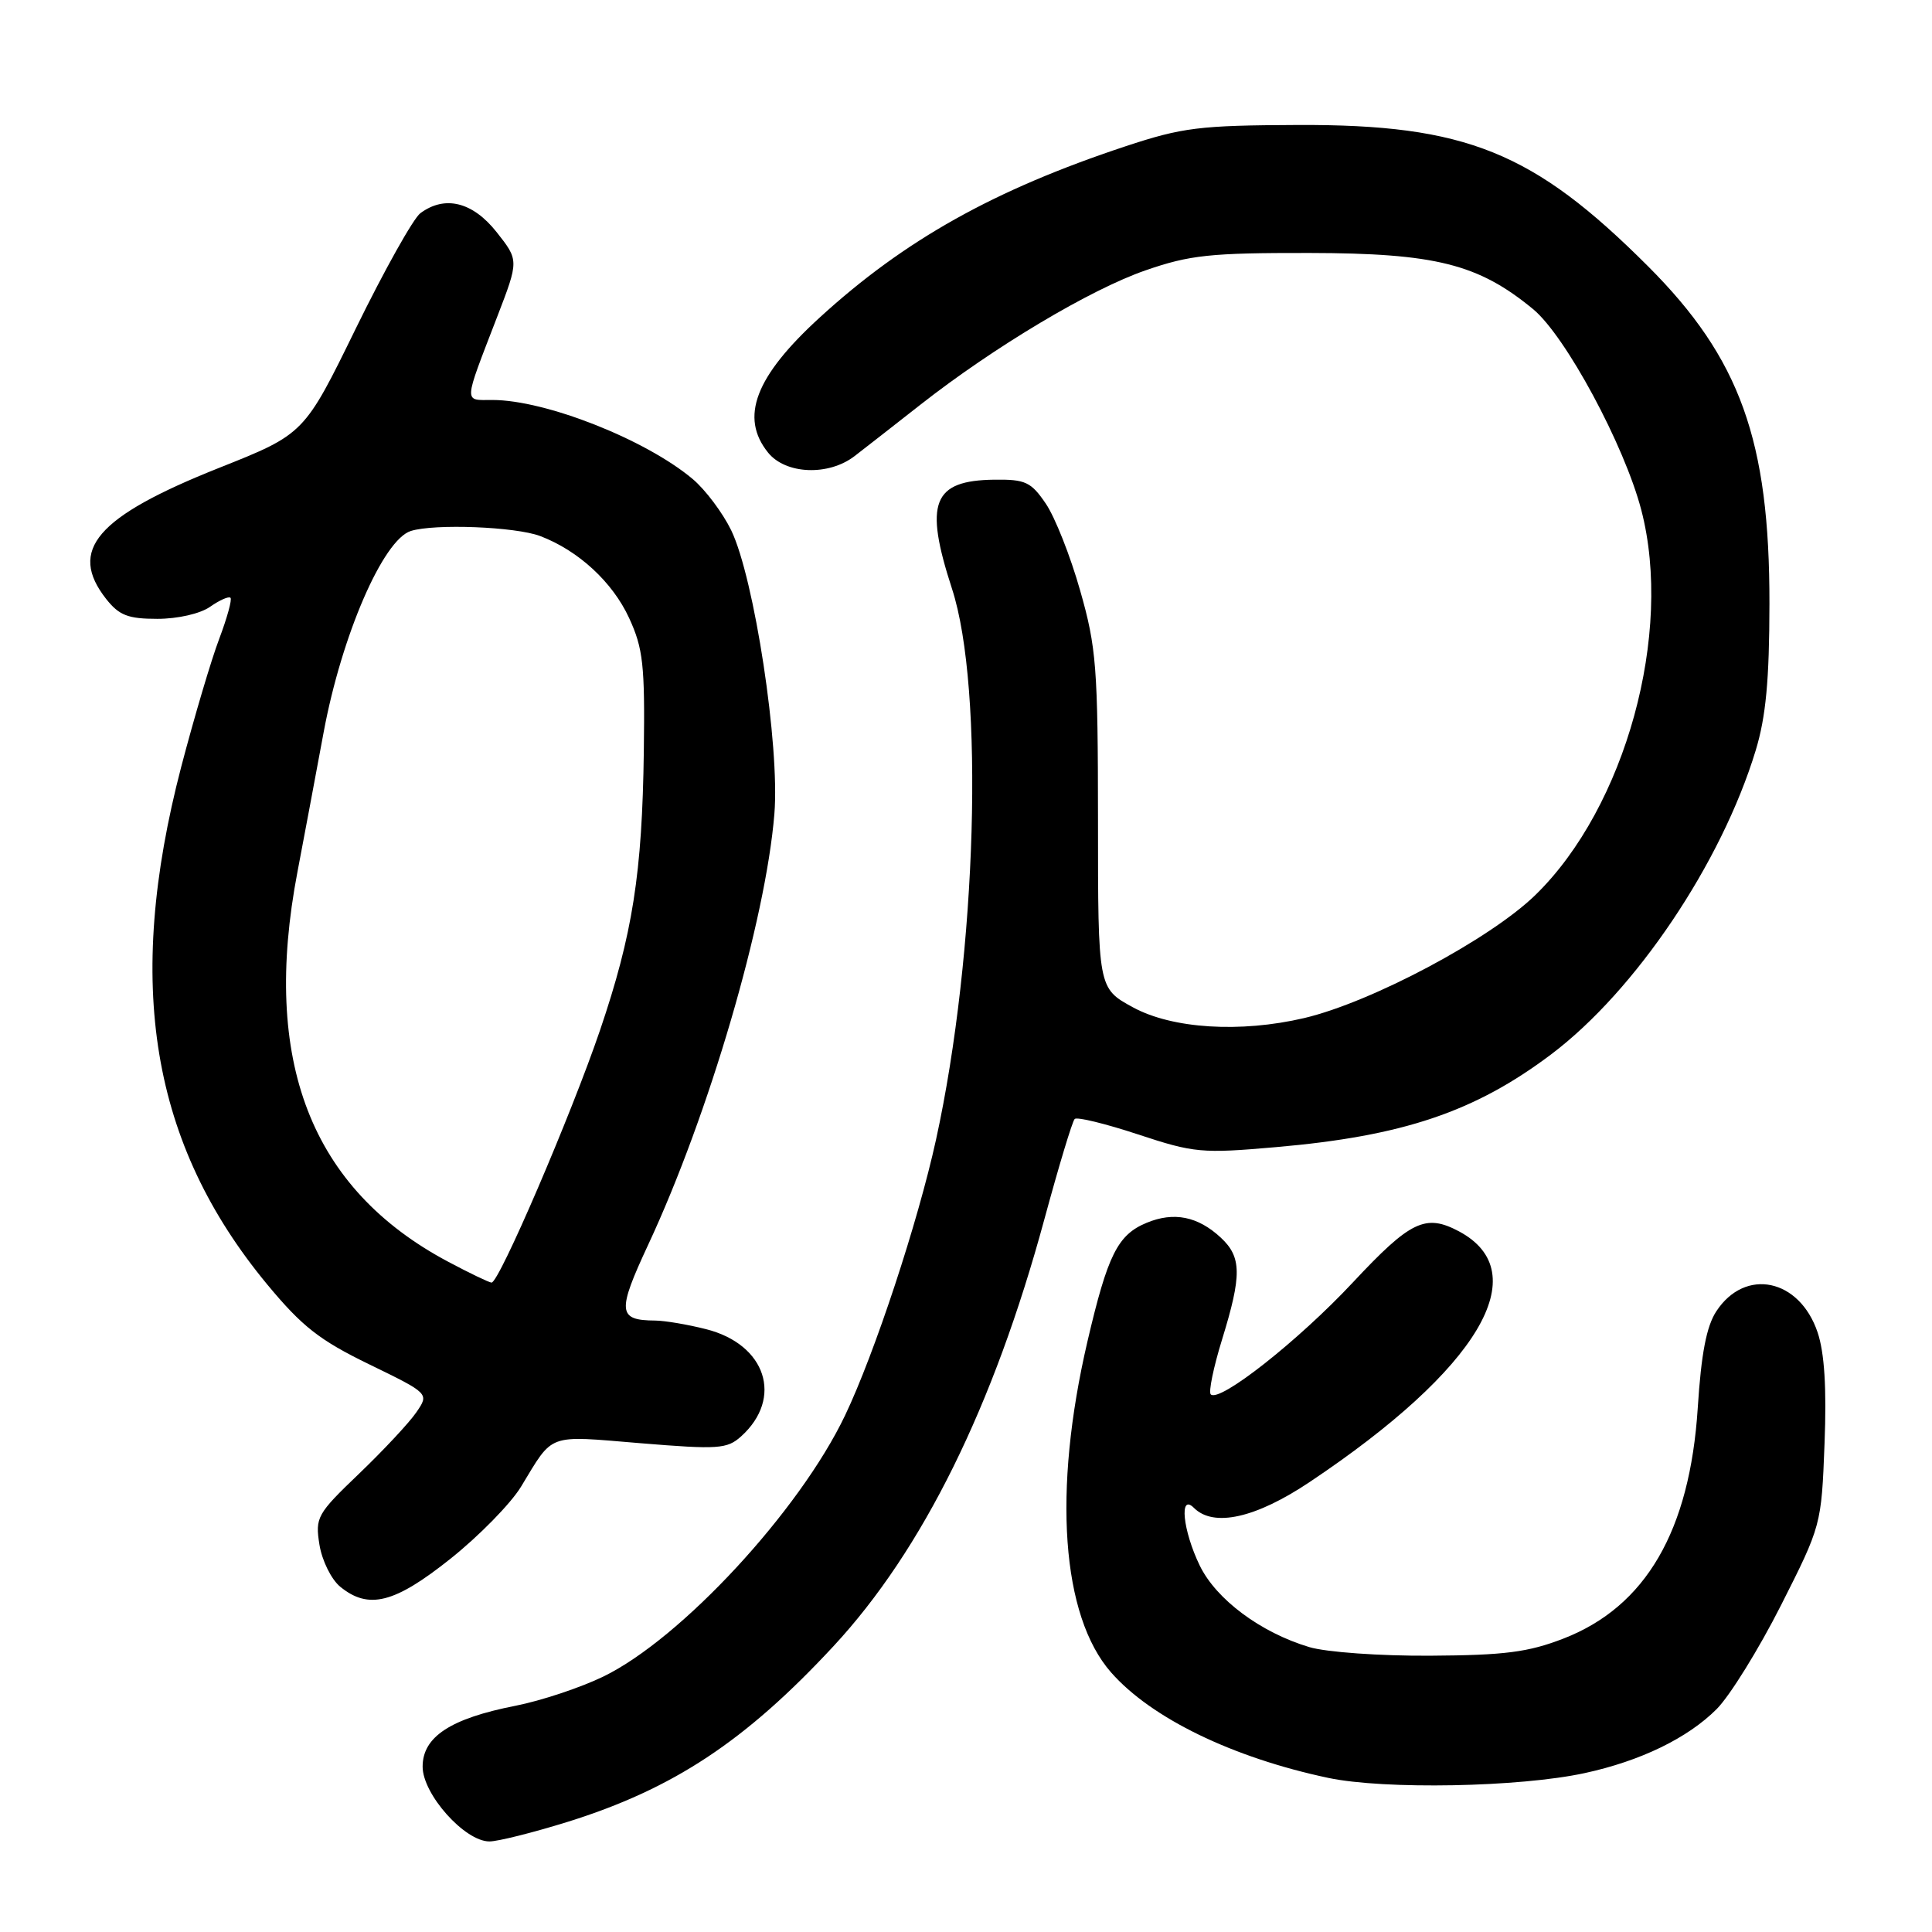 <?xml version="1.0" encoding="UTF-8" standalone="no"?>
<!DOCTYPE svg PUBLIC "-//W3C//DTD SVG 1.1//EN" "http://www.w3.org/Graphics/SVG/1.1/DTD/svg11.dtd" >
<svg xmlns="http://www.w3.org/2000/svg" xmlns:xlink="http://www.w3.org/1999/xlink" version="1.1" viewBox="0 0 256 256">
 <g >
 <path fill="currentColor"
d=" M 75.20 241.41 C 89.20 237.04 98.75 230.73 110.44 218.13 C 122.25 205.40 131.66 186.36 138.39 161.54 C 140.29 154.54 142.09 148.57 142.40 148.27 C 142.70 147.97 146.48 148.89 150.81 150.32 C 158.22 152.77 159.25 152.86 169.08 152.00 C 185.91 150.54 195.44 147.32 205.56 139.69 C 216.73 131.26 228.11 114.34 232.64 99.43 C 233.99 94.99 234.45 90.11 234.46 80.00 C 234.49 58.37 230.57 47.48 218.38 35.29 C 203.19 20.10 194.23 16.48 172.00 16.56 C 158.92 16.61 156.68 16.89 149.12 19.39 C 131.71 25.16 119.85 31.80 108.61 42.08 C 100.06 49.89 98.00 55.30 101.78 59.98 C 104.11 62.86 109.78 63.09 113.23 60.44 C 114.62 59.37 118.54 56.31 121.94 53.64 C 131.70 45.98 144.50 38.34 151.80 35.82 C 157.66 33.79 160.37 33.50 173.50 33.52 C 190.21 33.55 195.88 34.98 203.14 40.96 C 207.44 44.51 215.24 58.99 217.48 67.58 C 221.73 83.89 215.40 106.93 203.47 118.57 C 197.48 124.42 181.75 132.79 172.81 134.90 C 164.36 136.88 155.35 136.32 150.13 133.48 C 145.49 130.95 145.49 130.95 145.49 108.73 C 145.48 88.40 145.28 85.79 143.12 78.23 C 141.83 73.67 139.78 68.50 138.57 66.73 C 136.62 63.86 135.87 63.51 131.77 63.56 C 123.57 63.66 122.43 66.59 126.14 78.00 C 130.46 91.23 129.44 126.30 124.03 151.00 C 121.63 161.95 115.89 179.35 111.97 187.56 C 105.94 200.19 90.26 217.14 79.95 222.15 C 76.95 223.61 71.72 225.35 68.32 226.02 C 59.70 227.71 56.00 230.13 56.00 234.09 C 56.00 237.75 61.58 244.00 64.85 244.00 C 65.97 244.00 70.63 242.83 75.20 241.41 Z  M 210.00 234.94 C 217.38 233.34 223.62 230.31 227.46 226.47 C 229.20 224.73 233.04 218.54 235.99 212.71 C 241.32 202.17 241.35 202.06 241.76 191.31 C 242.05 183.91 241.75 179.25 240.84 176.54 C 238.44 169.43 231.25 167.93 227.43 173.74 C 226.12 175.72 225.42 179.36 224.96 186.57 C 223.91 202.86 218.07 212.88 207.19 217.11 C 202.50 218.93 199.38 219.33 189.50 219.39 C 182.83 219.43 175.72 218.92 173.49 218.25 C 167.04 216.32 161.15 211.93 158.97 207.44 C 156.72 202.79 156.22 197.82 158.20 199.80 C 160.81 202.41 166.40 201.16 173.56 196.36 C 195.96 181.39 203.56 168.62 193.32 163.16 C 188.88 160.80 186.90 161.76 179.27 169.92 C 172.06 177.64 161.57 185.91 160.43 184.76 C 160.12 184.45 160.79 181.18 161.93 177.49 C 164.56 168.97 164.53 166.57 161.77 164.00 C 158.73 161.17 155.54 160.53 151.93 162.03 C 148.09 163.62 146.77 166.28 144.09 177.76 C 139.47 197.60 140.65 214.11 147.22 221.60 C 152.54 227.66 163.31 232.89 176.00 235.58 C 183.45 237.15 201.37 236.82 210.00 234.94 Z  M 59.69 206.54 C 63.47 203.53 67.67 199.24 69.03 197.01 C 73.40 189.82 72.35 190.20 84.83 191.23 C 95.18 192.08 96.34 192.00 98.20 190.33 C 103.83 185.25 101.50 178.12 93.55 176.12 C 91.11 175.50 88.08 174.99 86.81 174.98 C 81.85 174.95 81.75 173.82 85.89 164.93 C 93.93 147.70 101.46 122.00 102.61 107.84 C 103.34 98.86 99.95 76.61 96.89 70.27 C 95.76 67.95 93.47 64.89 91.78 63.47 C 85.56 58.24 72.29 53.00 65.25 53.00 C 61.40 53.00 61.36 53.71 65.87 42.00 C 68.76 34.50 68.76 34.50 65.80 30.75 C 62.63 26.75 58.95 25.84 55.70 28.25 C 54.77 28.94 50.93 35.80 47.16 43.50 C 40.31 57.51 40.31 57.51 29.02 62.00 C 12.77 68.47 8.98 72.89 14.07 79.37 C 15.79 81.54 16.96 82.00 20.85 82.00 C 23.55 82.00 26.53 81.32 27.84 80.40 C 29.10 79.52 30.31 78.98 30.54 79.21 C 30.77 79.43 30.09 81.88 29.05 84.64 C 28.00 87.40 25.74 95.02 24.02 101.58 C 16.49 130.43 20.00 151.58 35.42 170.21 C 40.03 175.77 42.33 177.58 48.92 180.78 C 56.87 184.65 56.87 184.65 55.18 187.12 C 54.26 188.48 50.85 192.13 47.61 195.24 C 41.99 200.62 41.75 201.06 42.33 204.69 C 42.67 206.79 43.90 209.28 45.08 210.25 C 48.84 213.32 52.28 212.45 59.69 206.54 Z  M 59.41 167.20 C 41.17 157.52 34.62 140.58 39.42 115.50 C 40.15 111.65 41.72 103.33 42.89 97.00 C 45.28 84.17 50.76 71.53 54.43 70.36 C 57.57 69.37 68.31 69.79 71.58 71.03 C 76.64 72.95 81.17 77.13 83.36 81.89 C 85.22 85.92 85.46 88.14 85.31 99.50 C 85.10 115.72 83.83 123.78 79.50 136.53 C 75.67 147.77 66.11 170.03 65.13 169.95 C 64.79 169.93 62.21 168.69 59.41 167.20 Z "/>
</g>
</svg>